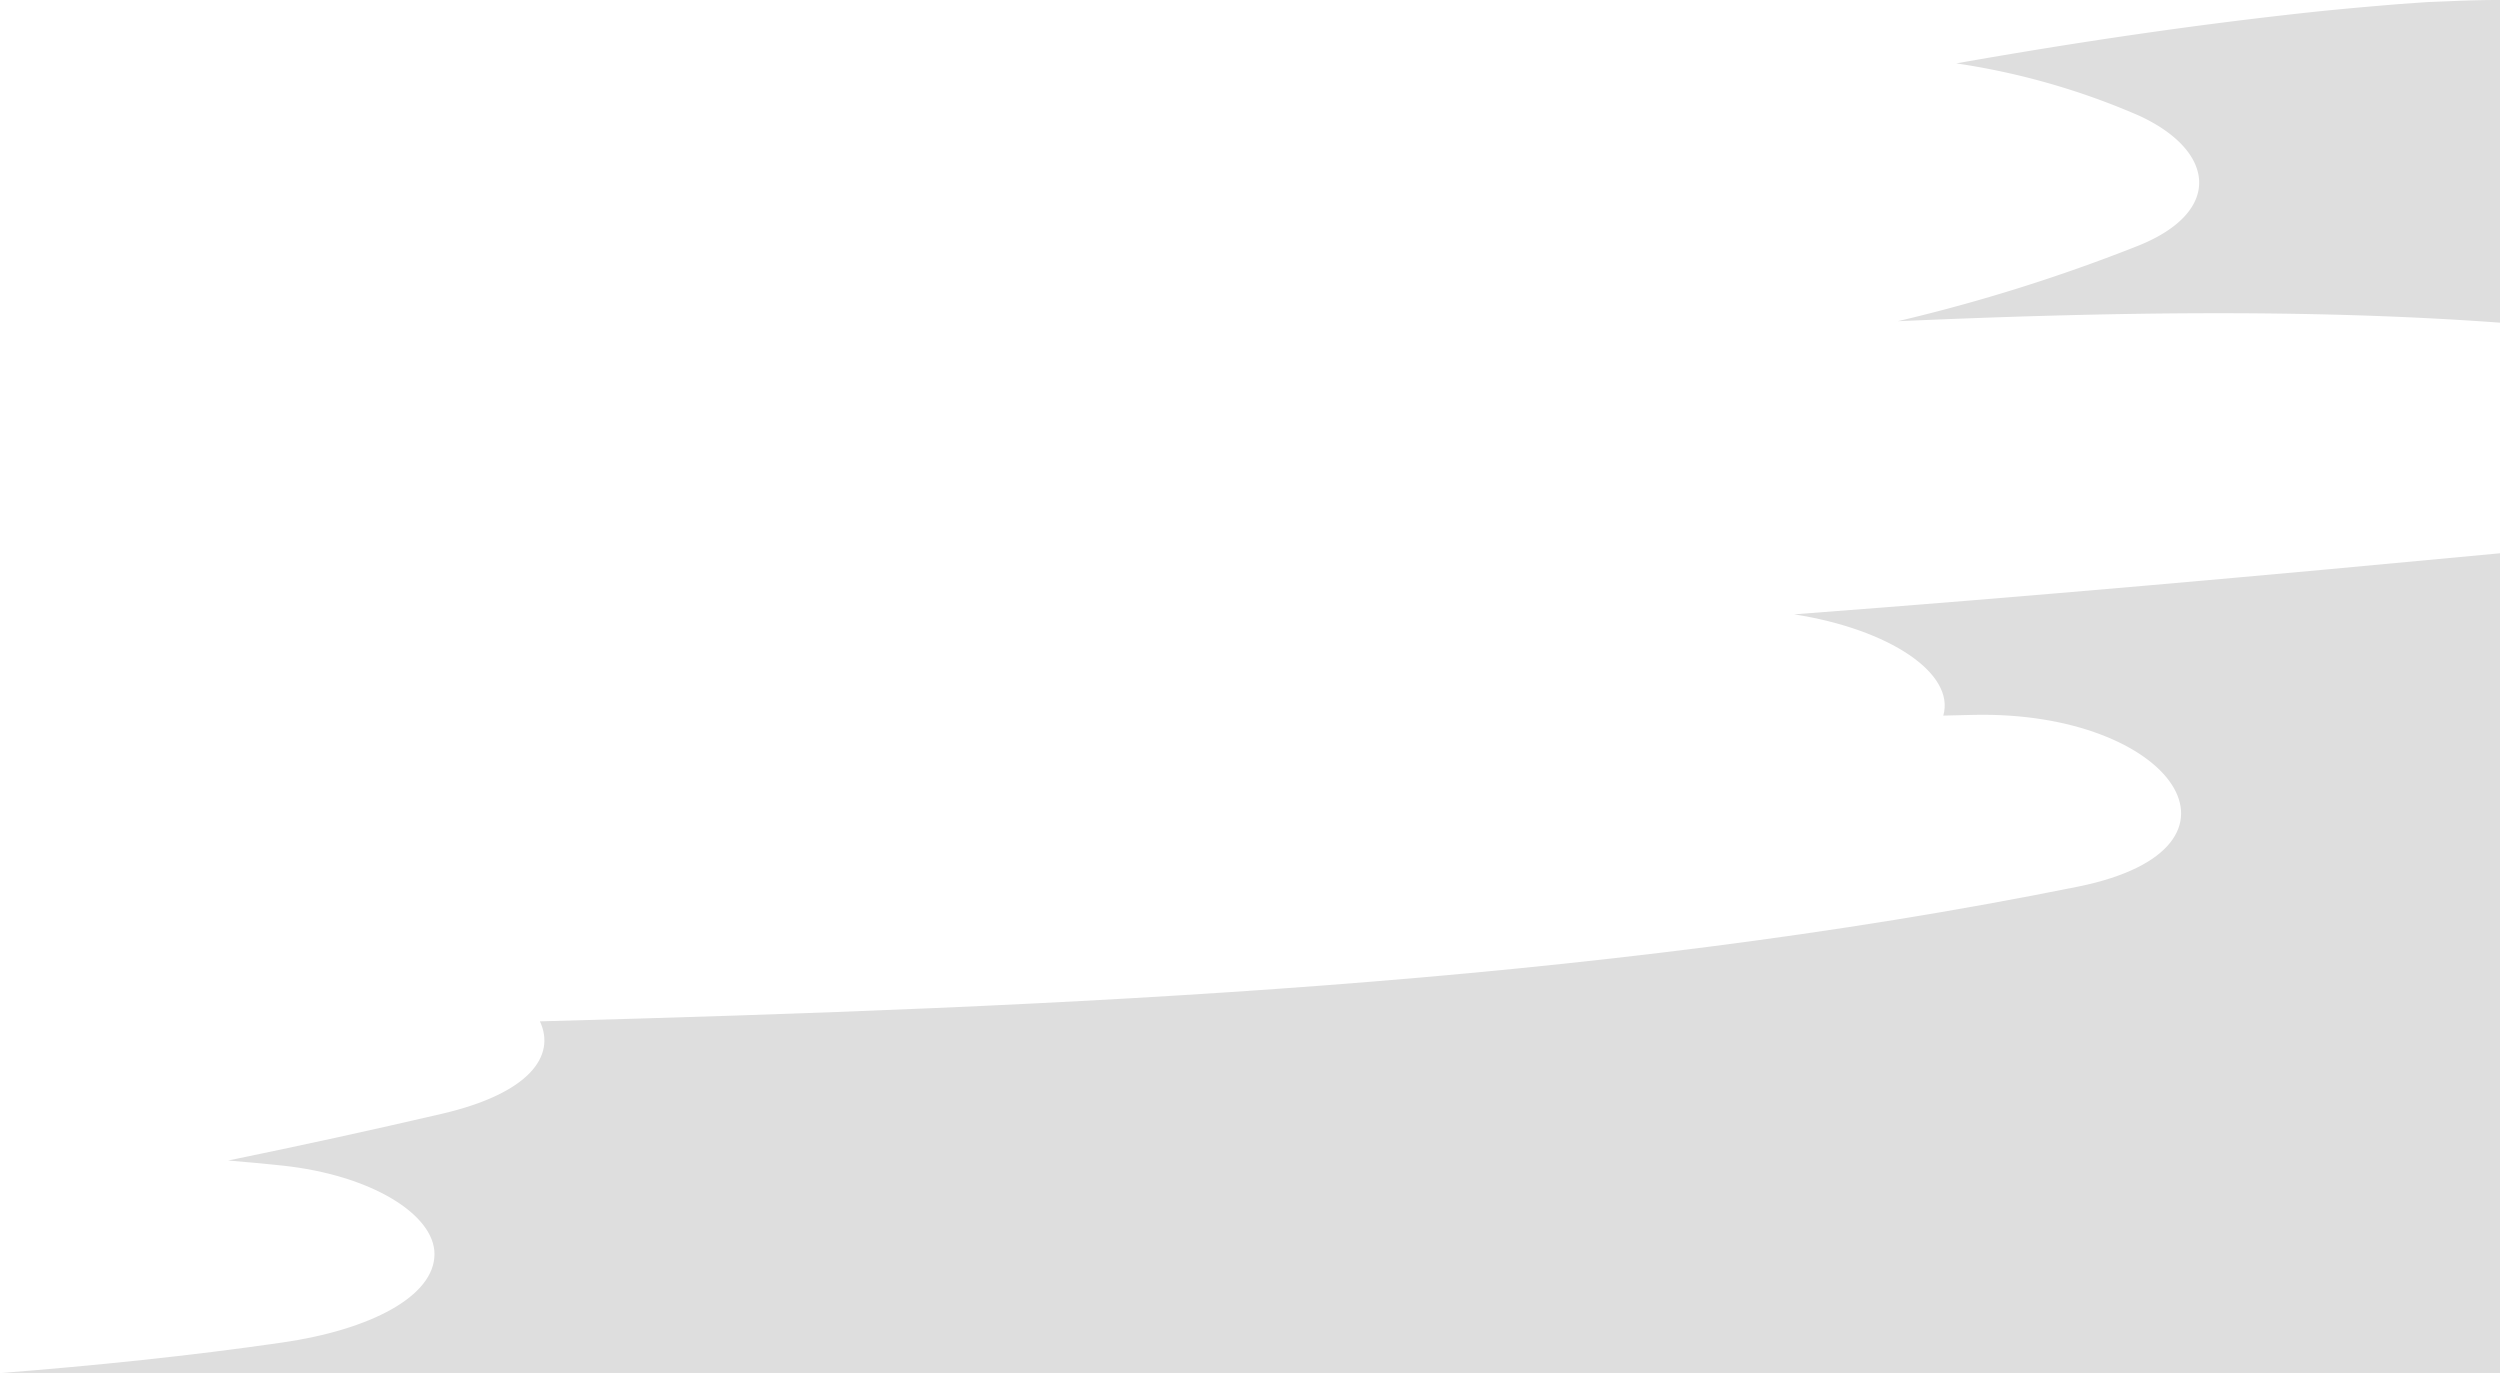 <svg xmlns="http://www.w3.org/2000/svg" viewBox="0 0 203.92 111.99"><defs><style>.a{isolation:isolate;}.b{opacity:0.13;mix-blend-mode:multiply;}</style></defs><title>water-sideburn-right</title><g class="a"><path class="b" d="M146.34,50.11c7.77,1.21,13.16,4.82,12.17,8.26l2.49-.06c16.21-.34,24,10.84,8.55,14-39.61,8-82.58,9.84-125.51,11,1.32,2.82-.84,5.87-8,7.54q-8.6,2-17.43,3.81,2.2.18,4.39.41c7.29.77,12.44,4,12.44,7.22,0,3.45-5.22,6.18-12.44,7.22C15.47,110.6,7.78,111.39,0,112H203.92V45.13C184.8,46.94,165.62,48.66,146.34,50.11Z"/><path class="b" d="M154.8,26.2c16.34-.71,33-1.06,49.12.12V0Q202,0,200,.09l-2,.08-2.27.16c-2.19.18-4.37.37-6.53.59-10.11,1.07-20,2.55-29.63,4.25a58.93,58.93,0,0,1,14.9,4.26c6.2,2.85,6.89,7.79,0,10.59A140.8,140.8,0,0,1,154.8,26.2Z"/></g></svg>